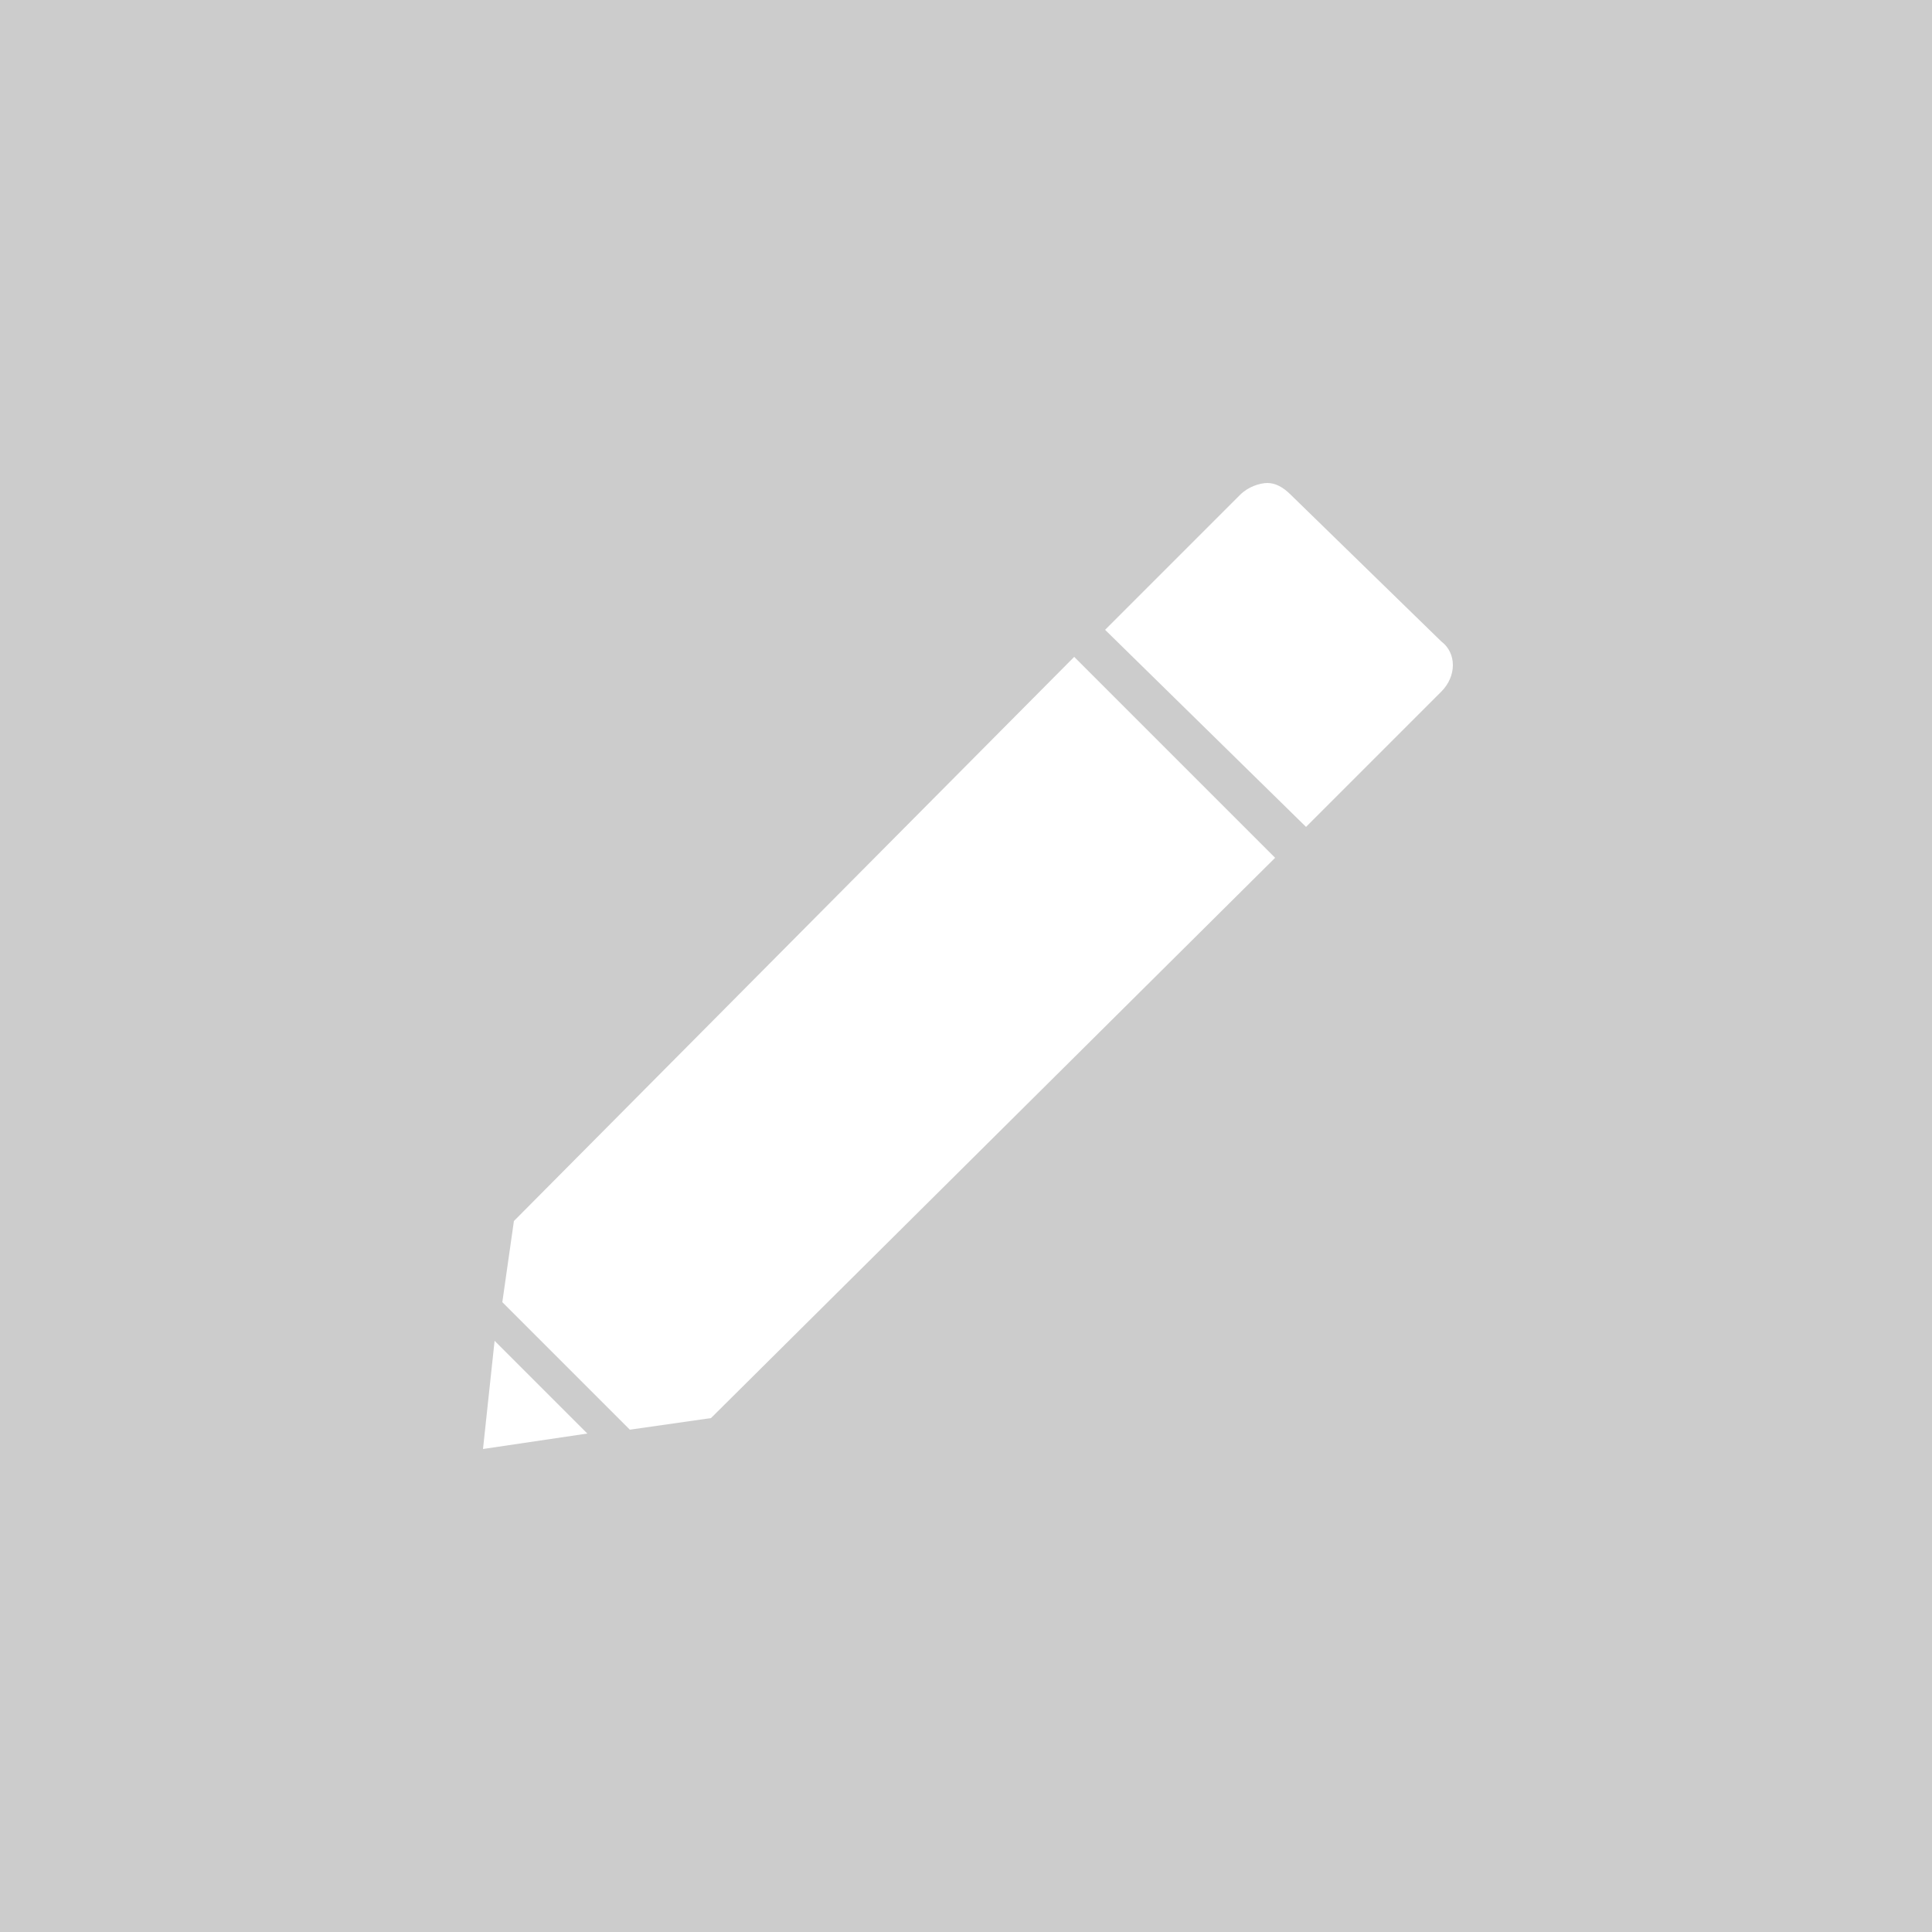 <?xml version="1.0" encoding="utf-8"?>
<!-- Generator: Adobe Illustrator 18.0.0, SVG Export Plug-In . SVG Version: 6.00 Build 0)  -->
<!DOCTYPE svg PUBLIC "-//W3C//DTD SVG 1.1//EN" "http://www.w3.org/Graphics/SVG/1.1/DTD/svg11.dtd">
<svg version="1.1" id="Layer_1" xmlns="http://www.w3.org/2000/svg" xmlns:xlink="http://www.w3.org/1999/xlink" x="0px" y="0px"
	 viewBox="0 0 50 50" enable-background="new 0 0 50 50" xml:space="preserve">
<rect fill="#CCCCCC" width="50" height="50"/>
<g>
	<path fill="#FFFFFF" d="M12.5,37.5l2.7-0.4l-2.4-2.4L12.5,37.5z M12.5,37.5"/>
	<g>
		<path fill="#FFFFFF" d="M13.3,31.6L13,33.7l3.3,3.3l2.1-0.3L33,22.2L27.8,17L13.3,31.6z M13.3,31.6"/>
		<path fill="#FFFFFF" d="M33.4,12.8c-0.2-0.2-0.4-0.3-0.6-0.3c-0.2,0-0.5,0.1-0.7,0.3l-3.5,3.5l5.2,5.1l3.5-3.5
			c0.4-0.4,0.4-1,0-1.3L33.4,12.8z M33.4,12.8"/>
	</g>
</g>
</svg>
